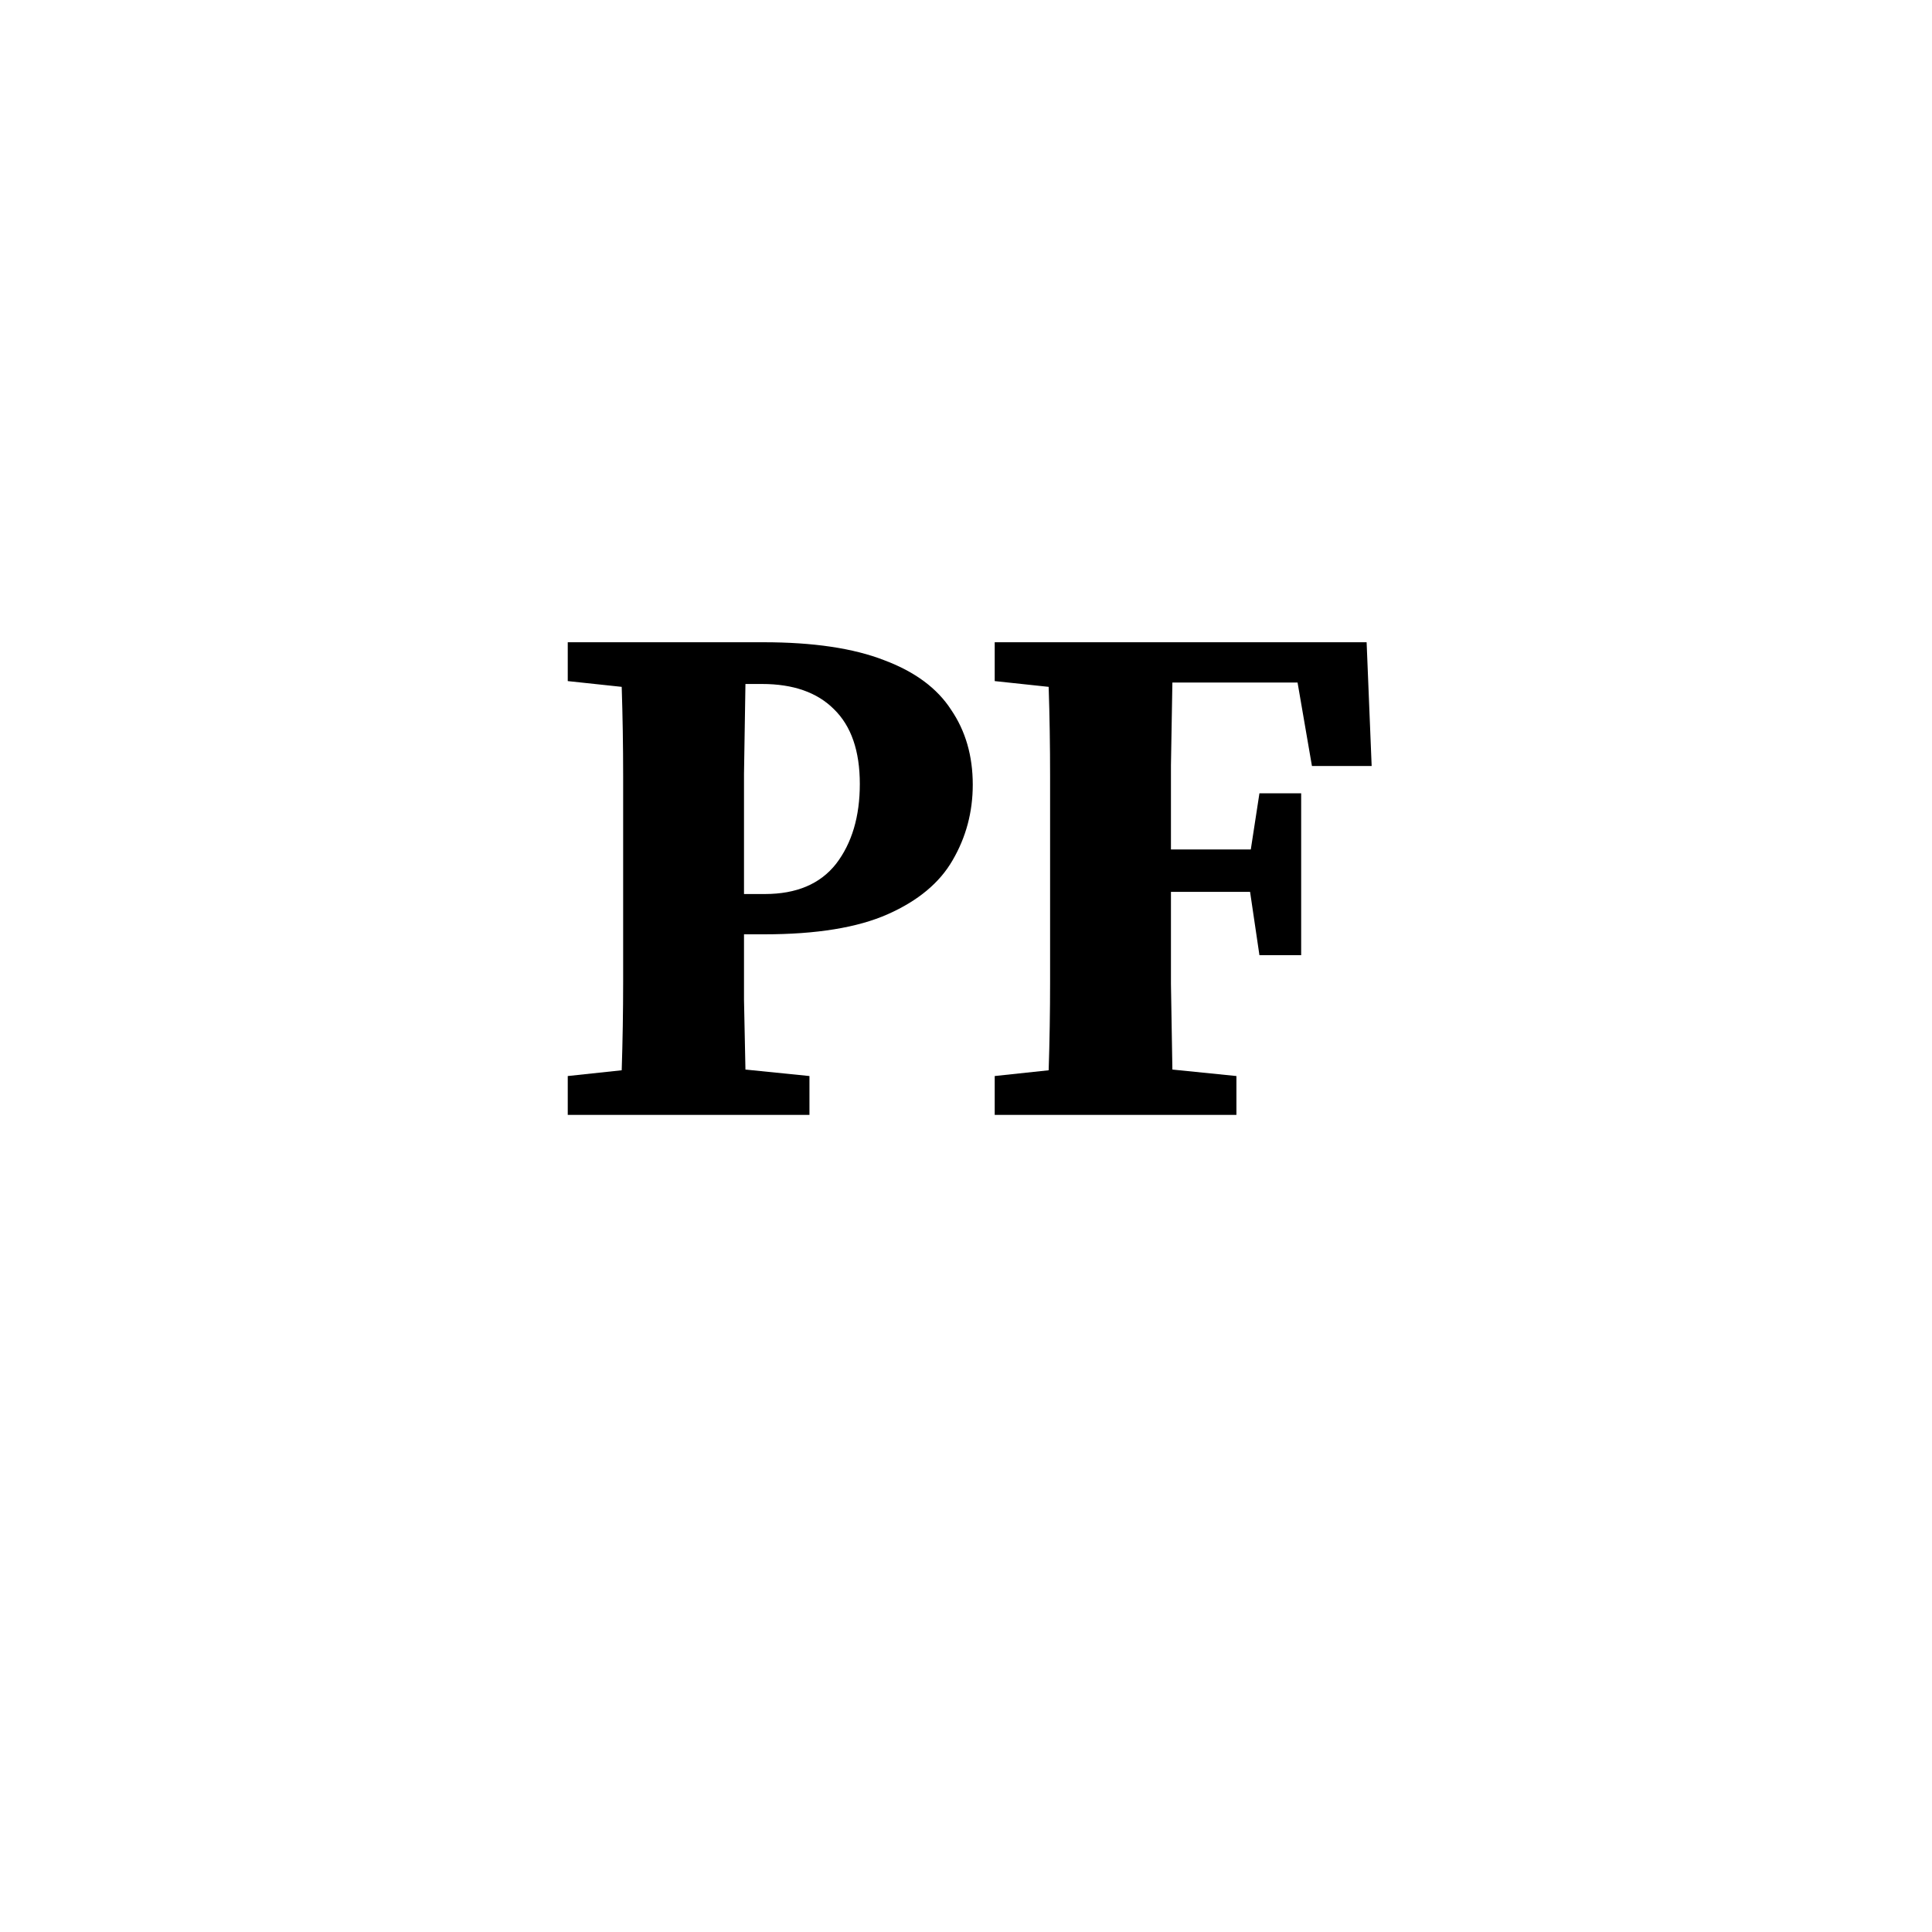 <svg width="150" height="150" viewBox="0 0 150 150" fill="none" xmlns="http://www.w3.org/2000/svg">
<g filter="url(#filter0_dd_272_1816)">
<mask id="mask0_272_1816" style="mask-type:alpha" maskUnits="userSpaceOnUse" x="21" y="8" width="108" height="97">
<path d="M34.437 99.053H115.563C120.173 99.053 122.478 99.053 124.239 98.153C125.788 97.362 127.047 96.098 127.836 94.544C128.733 92.778 128.733 90.465 128.733 85.84V30.142C128.733 25.517 128.733 23.205 127.836 21.438C127.047 19.884 125.788 18.621 124.239 17.829C122.478 16.929 120.173 16.929 115.563 16.929H71.056C68.598 16.929 65.454 16.7 62.367 14.348C59.28 11.997 61.91 14.004 58.651 11.481C55.393 8.958 53.731 8.441 50.877 8.441H34.437C29.827 8.441 27.522 8.441 25.761 9.342C24.212 10.133 22.953 11.397 22.164 12.95C21.267 14.717 21.267 17.03 21.267 21.655V85.84C21.267 90.465 21.267 92.778 22.164 94.544C22.953 96.098 24.212 97.362 25.761 98.153C27.522 99.053 29.827 99.053 34.437 99.053Z" fill="url(#paint0_linear_272_1816)"/>
</mask>
<g mask="url(#mask0_272_1816)">
<path d="M34.437 99.053H115.563C120.173 99.053 122.478 99.053 124.239 98.153C125.788 97.362 127.047 96.098 127.836 94.544C128.733 92.778 128.733 90.465 128.733 85.84V30.142C128.733 25.517 128.733 23.205 127.836 21.438C127.047 19.884 125.788 18.621 124.239 17.829C122.478 16.929 120.173 16.929 115.563 16.929H71.056C68.598 16.929 65.454 16.7 62.367 14.348C59.28 11.997 61.91 14.004 58.651 11.481C55.393 8.958 53.731 8.441 50.877 8.441H34.437C29.827 8.441 27.522 8.441 25.761 9.342C24.212 10.133 22.953 11.397 22.164 12.95C21.267 14.717 21.267 17.03 21.267 21.655V85.84C21.267 90.465 21.267 92.778 22.164 94.544C22.953 96.098 24.212 97.362 25.761 98.153C27.522 99.053 29.827 99.053 34.437 99.053Z" fill="white"/>
<g filter="url(#filter1_dii_272_1816)">
<rect x="21.267" y="23.812" width="107.467" height="75.242" rx="8.245" fill="white"/>
</g>
<g style="mix-blend-mode:hard-light">
<path d="M59.16 48.721H57.876C57.838 51.029 57.801 53.356 57.764 55.702C57.764 58.048 57.764 60.412 57.764 62.795V65.029H59.383C61.841 65.029 63.684 64.248 64.913 62.684C66.141 61.083 66.756 59.016 66.756 56.484C66.756 53.915 66.086 51.979 64.745 50.676C63.442 49.372 61.58 48.721 59.16 48.721ZM44.08 48.497V45.481H59.272C63.144 45.481 66.272 45.947 68.655 46.878C71.038 47.771 72.769 49.056 73.849 50.731C74.966 52.37 75.525 54.306 75.525 56.54C75.525 58.662 75.003 60.617 73.961 62.404C72.955 64.154 71.28 65.551 68.934 66.593C66.588 67.636 63.386 68.157 59.328 68.157H57.764C57.764 69.758 57.764 71.452 57.764 73.24C57.801 74.99 57.838 76.795 57.876 78.657L62.846 79.16V82.176H44.08V79.16L48.269 78.713C48.343 76.442 48.381 74.152 48.381 71.843C48.381 69.535 48.381 67.208 48.381 64.862V62.795C48.381 60.487 48.381 58.178 48.381 55.87C48.381 53.524 48.343 51.215 48.269 48.944L44.08 48.497ZM77.229 48.497V45.481H106.104L106.495 55.088H101.859L100.742 48.609H91.024C90.987 50.731 90.95 52.872 90.912 55.032C90.912 57.192 90.912 59.37 90.912 61.567H97.112L97.782 57.21H101.022V69.777H97.782L97.056 64.862H90.912C90.912 67.356 90.912 69.74 90.912 72.011C90.95 74.245 90.987 76.46 91.024 78.657L95.995 79.16V82.176H77.229V79.16L81.418 78.713C81.492 76.442 81.529 74.152 81.529 71.843C81.529 69.535 81.529 67.208 81.529 64.862V62.795C81.529 60.487 81.529 58.178 81.529 55.87C81.529 53.524 81.492 51.215 81.418 48.944L77.229 48.497Z" fill="black"/>
</g>
</g>
</g>
<path d="M14.557 119.608H14.021C14.006 120.571 13.99 121.541 13.975 122.519C13.975 123.497 13.975 124.483 13.975 125.477V126.409H14.65C15.675 126.409 16.443 126.083 16.956 125.43C17.468 124.763 17.724 123.901 17.724 122.845C17.724 121.774 17.445 120.966 16.886 120.423C16.342 119.88 15.566 119.608 14.557 119.608ZM8.269 119.515V118.257H14.604C16.218 118.257 17.523 118.451 18.516 118.839C19.51 119.212 20.232 119.748 20.682 120.446C21.148 121.129 21.381 121.937 21.381 122.868C21.381 123.754 21.163 124.569 20.729 125.314C20.309 126.044 19.611 126.626 18.633 127.061C17.654 127.495 16.319 127.713 14.627 127.713H13.975C13.975 128.38 13.975 129.087 13.975 129.832C13.99 130.562 14.006 131.315 14.021 132.091L16.094 132.301V133.559H8.269V132.301L10.015 132.115C10.046 131.167 10.062 130.213 10.062 129.25C10.062 128.287 10.062 127.317 10.062 126.339V125.477C10.062 124.514 10.062 123.552 10.062 122.589C10.062 121.611 10.046 120.648 10.015 119.701L8.269 119.515ZM21.884 133.559V132.464L23.142 132.184C23.157 131.626 23.165 131.02 23.165 130.368C23.165 129.716 23.165 129.149 23.165 128.668V118.909L21.721 118.676V117.698L26.542 116.65L26.915 116.883L26.822 120.144V123.893C27.443 123.163 28.04 122.659 28.615 122.379C29.205 122.084 29.841 121.937 30.525 121.937C31.549 121.937 32.372 122.271 32.993 122.938C33.614 123.606 33.925 124.607 33.925 125.943V128.668C33.925 129.18 33.925 129.762 33.925 130.414C33.925 131.051 33.933 131.657 33.948 132.231L35.113 132.464V133.559H28.988V132.464L30.199 132.208C30.214 131.633 30.222 131.028 30.222 130.391C30.222 129.739 30.222 129.165 30.222 128.668V126.222C30.222 125.461 30.129 124.934 29.942 124.639C29.772 124.344 29.446 124.196 28.964 124.196C28.654 124.196 28.32 124.289 27.963 124.475C27.606 124.662 27.249 124.926 26.892 125.267V128.668C26.892 129.149 26.892 129.724 26.892 130.391C26.892 131.043 26.899 131.657 26.915 132.231L28.009 132.464V133.559H21.884ZM41.965 133.908C40.753 133.908 39.705 133.66 38.82 133.163C37.935 132.65 37.252 131.944 36.771 131.043C36.289 130.127 36.049 129.071 36.049 127.876C36.049 126.68 36.305 125.64 36.817 124.755C37.345 123.87 38.059 123.179 38.96 122.682C39.861 122.185 40.862 121.937 41.965 121.937C43.067 121.937 44.061 122.178 44.946 122.659C45.846 123.14 46.56 123.831 47.088 124.732C47.616 125.617 47.88 126.665 47.88 127.876C47.88 129.087 47.639 130.143 47.158 131.043C46.677 131.944 45.994 132.65 45.109 133.163C44.224 133.66 43.176 133.908 41.965 133.908ZM41.965 132.697C42.617 132.697 43.106 132.316 43.432 131.556C43.758 130.795 43.921 129.592 43.921 127.946C43.921 126.284 43.758 125.073 43.432 124.312C43.106 123.552 42.617 123.171 41.965 123.171C41.297 123.171 40.8 123.552 40.474 124.312C40.148 125.073 39.985 126.284 39.985 127.946C39.985 129.592 40.148 130.795 40.474 131.556C40.8 132.316 41.297 132.697 41.965 132.697ZM53.318 133.908C52.278 133.908 51.463 133.66 50.873 133.163C50.283 132.65 49.988 131.82 49.988 130.671C49.988 130.267 49.988 129.894 49.988 129.553C50.003 129.196 50.011 128.792 50.011 128.342V123.893H48.497V122.519L50.221 122.286L51.385 119.026H53.761L53.714 122.31H56.16V123.893H53.714V130.414C53.714 130.958 53.823 131.362 54.04 131.626C54.273 131.874 54.56 131.998 54.902 131.998C55.306 131.998 55.725 131.827 56.16 131.486L56.742 132.045C56.431 132.635 55.997 133.093 55.438 133.419C54.894 133.745 54.188 133.908 53.318 133.908ZM62.855 133.908C61.644 133.908 60.596 133.66 59.711 133.163C58.826 132.65 58.143 131.944 57.662 131.043C57.18 130.127 56.94 129.071 56.94 127.876C56.94 126.68 57.196 125.64 57.708 124.755C58.236 123.87 58.95 123.179 59.851 122.682C60.752 122.185 61.753 121.937 62.855 121.937C63.958 121.937 64.951 122.178 65.837 122.659C66.737 123.14 67.451 123.831 67.979 124.732C68.507 125.617 68.771 126.665 68.771 127.876C68.771 129.087 68.53 130.143 68.049 131.043C67.568 131.944 66.885 132.65 66 133.163C65.115 133.66 64.067 133.908 62.855 133.908ZM62.855 132.697C63.508 132.697 63.997 132.316 64.323 131.556C64.649 130.795 64.812 129.592 64.812 127.946C64.812 126.284 64.649 125.073 64.323 124.312C63.997 123.552 63.508 123.171 62.855 123.171C62.188 123.171 61.691 123.552 61.365 124.312C61.039 125.073 60.876 126.284 60.876 127.946C60.876 129.592 61.039 130.795 61.365 131.556C61.691 132.316 62.188 132.697 62.855 132.697ZM74.717 119.515V118.257H86.758L86.921 122.263H84.988L84.522 119.561H80.47C80.454 120.446 80.439 121.339 80.423 122.24C80.423 123.14 80.423 124.049 80.423 124.965H83.008L83.288 123.148H84.638V128.388H83.288L82.985 126.339H80.423C80.423 127.379 80.423 128.373 80.423 129.32C80.439 130.251 80.454 131.175 80.47 132.091L82.542 132.301V133.559H74.717V132.301L76.464 132.115C76.495 131.167 76.51 130.213 76.51 129.25C76.51 128.287 76.51 127.317 76.51 126.339V125.477C76.51 124.514 76.51 123.552 76.51 122.589C76.51 121.611 76.495 120.648 76.464 119.701L74.717 119.515ZM92.566 133.908C91.355 133.908 90.306 133.66 89.421 133.163C88.537 132.65 87.853 131.944 87.372 131.043C86.891 130.127 86.65 129.071 86.65 127.876C86.65 126.68 86.906 125.64 87.418 124.755C87.947 123.87 88.661 123.179 89.561 122.682C90.462 122.185 91.463 121.937 92.566 121.937C93.668 121.937 94.662 122.178 95.547 122.659C96.447 123.14 97.162 123.831 97.689 124.732C98.217 125.617 98.481 126.665 98.481 127.876C98.481 129.087 98.241 130.143 97.759 131.043C97.278 131.944 96.595 132.65 95.71 133.163C94.825 133.66 93.777 133.908 92.566 133.908ZM92.566 132.697C93.218 132.697 93.707 132.316 94.033 131.556C94.359 130.795 94.522 129.592 94.522 127.946C94.522 126.284 94.359 125.073 94.033 124.312C93.707 123.552 93.218 123.171 92.566 123.171C91.898 123.171 91.401 123.552 91.075 124.312C90.749 125.073 90.586 126.284 90.586 127.946C90.586 129.592 90.749 130.795 91.075 131.556C91.401 132.316 91.898 132.697 92.566 132.697ZM99.448 133.559V132.464L100.729 132.184C100.744 131.594 100.752 131.004 100.752 130.414C100.768 129.824 100.775 129.242 100.775 128.668V118.909L99.331 118.676V117.698L104.222 116.65L104.595 116.883L104.502 120.144V128.668C104.502 129.258 104.502 129.848 104.502 130.438C104.517 131.028 104.533 131.618 104.548 132.208L105.829 132.464V133.559H99.448ZM110.749 127.992C110.749 129.265 110.974 130.236 111.425 130.904C111.875 131.556 112.457 131.882 113.171 131.882C113.699 131.882 114.181 131.703 114.615 131.346V124.406C114.196 124.08 113.738 123.917 113.241 123.917C112.527 123.917 111.929 124.25 111.448 124.918C110.982 125.586 110.749 126.61 110.749 127.992ZM114.918 133.815L114.732 132.487C113.831 133.434 112.737 133.908 111.448 133.908C110.578 133.908 109.786 133.683 109.072 133.233C108.374 132.782 107.822 132.122 107.419 131.253C107.015 130.368 106.813 129.297 106.813 128.039C106.813 126.766 107.054 125.679 107.535 124.778C108.032 123.862 108.669 123.163 109.445 122.682C110.237 122.185 111.067 121.937 111.937 121.937C112.542 121.937 113.07 122.046 113.521 122.263C113.971 122.465 114.382 122.768 114.755 123.171V118.909L113.125 118.676V117.698L118.039 116.65L118.412 116.883L118.318 120.144V132.231L119.46 132.464V133.559L114.918 133.815ZM126.161 123.148C125.727 123.148 125.323 123.42 124.95 123.963C124.593 124.491 124.391 125.469 124.345 126.898H126.324C126.883 126.898 127.256 126.789 127.442 126.572C127.644 126.339 127.745 125.958 127.745 125.43C127.745 124.654 127.59 124.08 127.279 123.707C126.969 123.334 126.596 123.148 126.161 123.148ZM126.208 133.908C125.074 133.908 124.073 133.675 123.203 133.209C122.334 132.728 121.651 132.045 121.154 131.16C120.657 130.259 120.409 129.188 120.409 127.946C120.409 126.641 120.696 125.547 121.27 124.662C121.86 123.761 122.613 123.086 123.53 122.636C124.446 122.17 125.4 121.937 126.394 121.937C127.419 121.937 128.288 122.154 129.003 122.589C129.732 123.024 130.284 123.614 130.656 124.359C131.029 125.089 131.215 125.927 131.215 126.874C131.215 127.325 131.169 127.736 131.075 128.109H124.345C124.422 129.335 124.756 130.244 125.346 130.834C125.952 131.408 126.658 131.695 127.466 131.695C128.102 131.695 128.646 131.579 129.096 131.346C129.546 131.098 129.942 130.795 130.284 130.438L131.099 131.183C130.617 132.099 129.965 132.782 129.142 133.233C128.319 133.683 127.341 133.908 126.208 133.908ZM132.275 133.559V132.464L133.555 132.208C133.571 131.633 133.579 131.02 133.579 130.368C133.579 129.716 133.579 129.149 133.579 128.668V127.294C133.579 126.859 133.571 126.502 133.555 126.222C133.555 125.943 133.548 125.687 133.532 125.454C133.532 125.205 133.524 124.926 133.509 124.615L132.088 124.406V123.497L136.676 121.937L137.096 122.193L137.305 124.941C137.631 123.948 138.089 123.202 138.679 122.705C139.269 122.193 139.852 121.937 140.426 121.937C140.938 121.937 141.381 122.084 141.754 122.379C142.126 122.659 142.359 123.086 142.452 123.66C142.437 124.266 142.274 124.739 141.963 125.081C141.653 125.407 141.264 125.57 140.799 125.57C140.147 125.57 139.549 125.205 139.005 124.475L138.866 124.289C138.524 124.615 138.206 125.027 137.911 125.524C137.631 126.02 137.429 126.541 137.305 127.084V128.668C137.305 129.149 137.305 129.7 137.305 130.321C137.305 130.942 137.313 131.525 137.328 132.068L139.168 132.464V133.559H132.275Z" fill="white"/>
<defs>
<filter id="filter0_dd_272_1816" x="17.979" y="6.615" width="114.042" height="103.788" filterUnits="userSpaceOnUse" color-interpolation-filters="sRGB">
<feFlood flood-opacity="0" result="BackgroundImageFix"/>
<feColorMatrix in="SourceAlpha" type="matrix" values="0 0 0 0 0 0 0 0 0 0 0 0 0 0 0 0 0 0 127 0" result="hardAlpha"/>
<feMorphology radius="0.731" operator="erode" in="SourceAlpha" result="effect1_dropShadow_272_1816"/>
<feOffset dy="2.922"/>
<feGaussianBlur stdDeviation="1.826"/>
<feComposite in2="hardAlpha" operator="out"/>
<feColorMatrix type="matrix" values="0 0 0 0 0.031 0 0 0 0 0.016 0 0 0 0 0.008 0 0 0 0.08 0"/>
<feBlend mode="normal" in2="BackgroundImageFix" result="effect1_dropShadow_272_1816"/>
<feColorMatrix in="SourceAlpha" type="matrix" values="0 0 0 0 0 0 0 0 0 0 0 0 0 0 0 0 0 0 127 0" result="hardAlpha"/>
<feMorphology radius="0.365" operator="dilate" in="SourceAlpha" result="effect2_dropShadow_272_1816"/>
<feOffset dy="1.461"/>
<feGaussianBlur stdDeviation="1.461"/>
<feComposite in2="hardAlpha" operator="out"/>
<feColorMatrix type="matrix" values="0 0 0 0 0.031 0 0 0 0 0.015 0 0 0 0 0.008 0 0 0 0.16 0"/>
<feBlend mode="normal" in2="effect1_dropShadow_272_1816" result="effect2_dropShadow_272_1816"/>
<feBlend mode="normal" in="SourceGraphic" in2="effect2_dropShadow_272_1816" result="shape"/>
</filter>
<filter id="filter1_dii_272_1816" x="13.938" y="14.652" width="122.125" height="89.9" filterUnits="userSpaceOnUse" color-interpolation-filters="sRGB">
<feFlood flood-opacity="0" result="BackgroundImageFix"/>
<feColorMatrix in="SourceAlpha" type="matrix" values="0 0 0 0 0 0 0 0 0 0 0 0 0 0 0 0 0 0 127 0" result="hardAlpha"/>
<feOffset dy="-1.832"/>
<feGaussianBlur stdDeviation="3.664"/>
<feComposite in2="hardAlpha" operator="out"/>
<feColorMatrix type="matrix" values="0 0 0 0 0.312 0 0 0 0 0.327 0 0 0 0 0.335 0 0 0 0.5 0"/>
<feBlend mode="multiply" in2="BackgroundImageFix" result="effect1_dropShadow_272_1816"/>
<feBlend mode="normal" in="SourceGraphic" in2="effect1_dropShadow_272_1816" result="shape"/>
<feColorMatrix in="SourceAlpha" type="matrix" values="0 0 0 0 0 0 0 0 0 0 0 0 0 0 0 0 0 0 127 0" result="hardAlpha"/>
<feOffset dy="-3.664"/>
<feGaussianBlur stdDeviation="7.329"/>
<feComposite in2="hardAlpha" operator="arithmetic" k2="-1" k3="1"/>
<feColorMatrix type="matrix" values="0 0 0 0 0.22 0 0 0 0 0.229 0 0 0 0 0.234 0 0 0 0.3 0"/>
<feBlend mode="multiply" in2="shape" result="effect2_innerShadow_272_1816"/>
<feColorMatrix in="SourceAlpha" type="matrix" values="0 0 0 0 0 0 0 0 0 0 0 0 0 0 0 0 0 0 127 0" result="hardAlpha"/>
<feOffset dy="0.687"/>
<feGaussianBlur stdDeviation="0.344"/>
<feComposite in2="hardAlpha" operator="arithmetic" k2="-1" k3="1"/>
<feColorMatrix type="matrix" values="0 0 0 0 0.762 0 0 0 0 0.755 0 0 0 0 0.755 0 0 0 0.2 0"/>
<feBlend mode="normal" in2="effect2_innerShadow_272_1816" result="effect3_innerShadow_272_1816"/>
</filter>
<linearGradient id="paint0_linear_272_1816" x1="75" y1="13.947" x2="75" y2="104.559" gradientUnits="userSpaceOnUse">
<stop stop-color="#5BB1E0"/>
<stop offset="0.229" stop-color="#0591DE"/>
</linearGradient>
</defs>
</svg>
